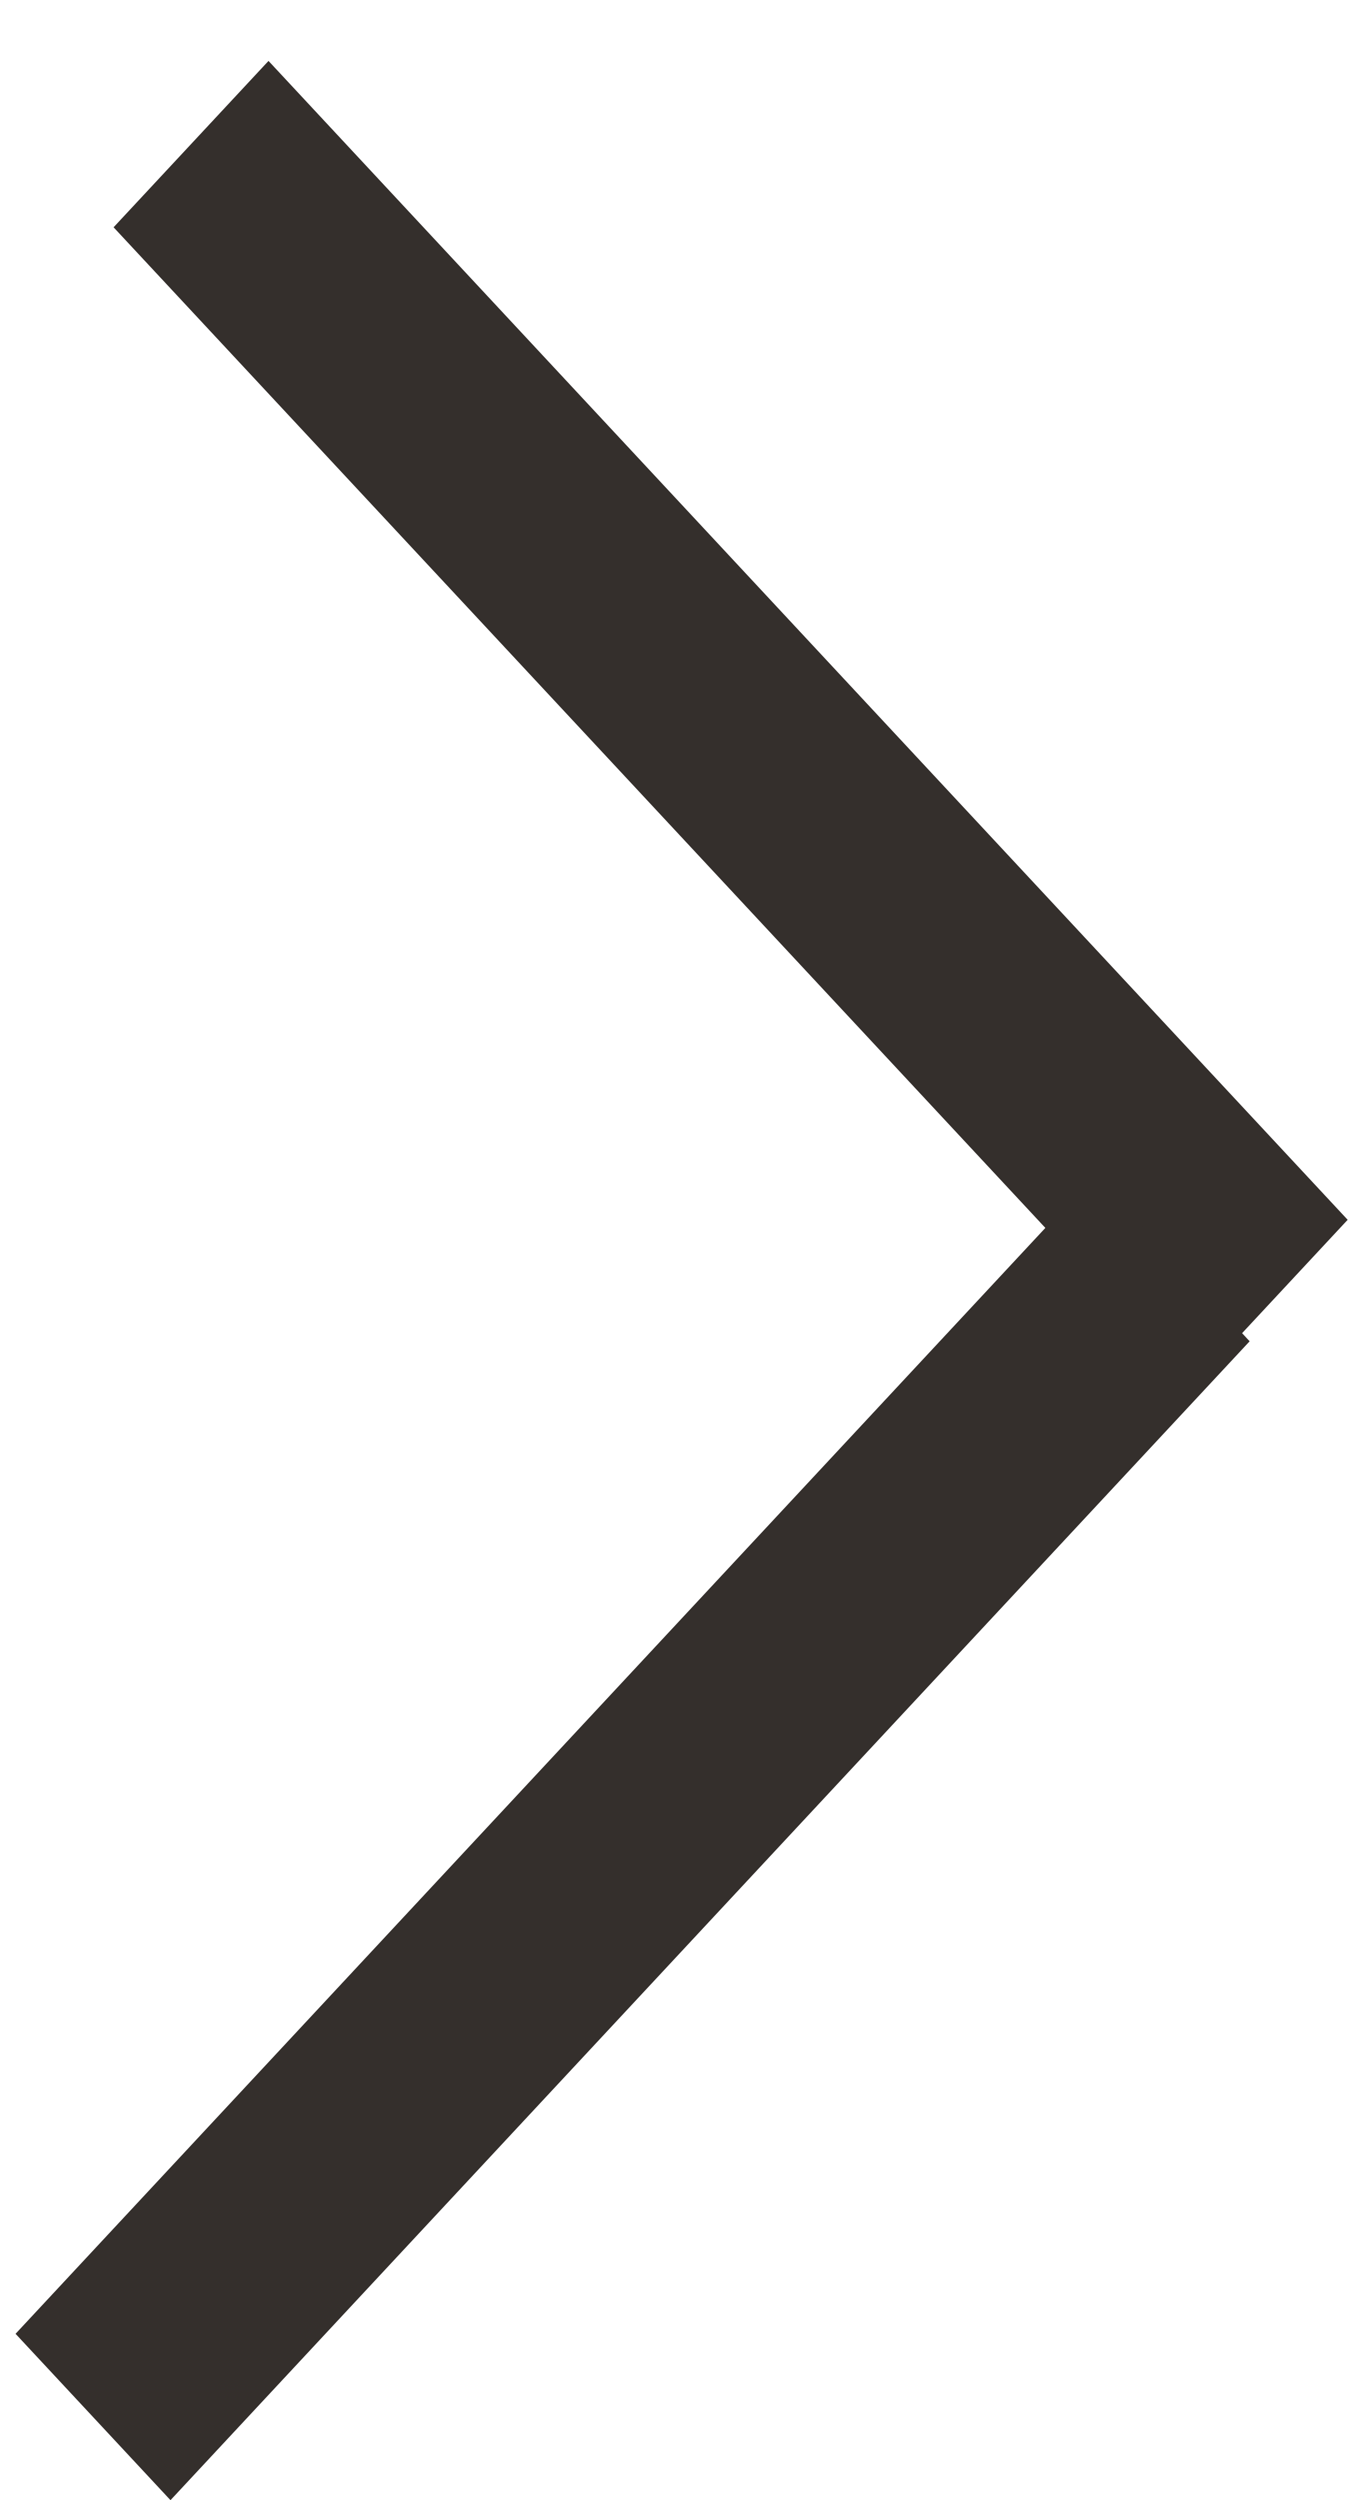 <svg width="12" height="22" viewBox="0 0 12 22" fill="none" xmlns="http://www.w3.org/2000/svg">
<line y1="-1" x2="13.931" y2="-1" transform="matrix(0.682 0.732 -0.682 0.732 1 2)" stroke="#342F2C" stroke-width="2"/>
<line y1="-1" x2="13.931" y2="-1" transform="matrix(0.682 -0.732 0.682 0.732 1.501 22)" stroke="#342F2C" stroke-width="2"/>
</svg>
